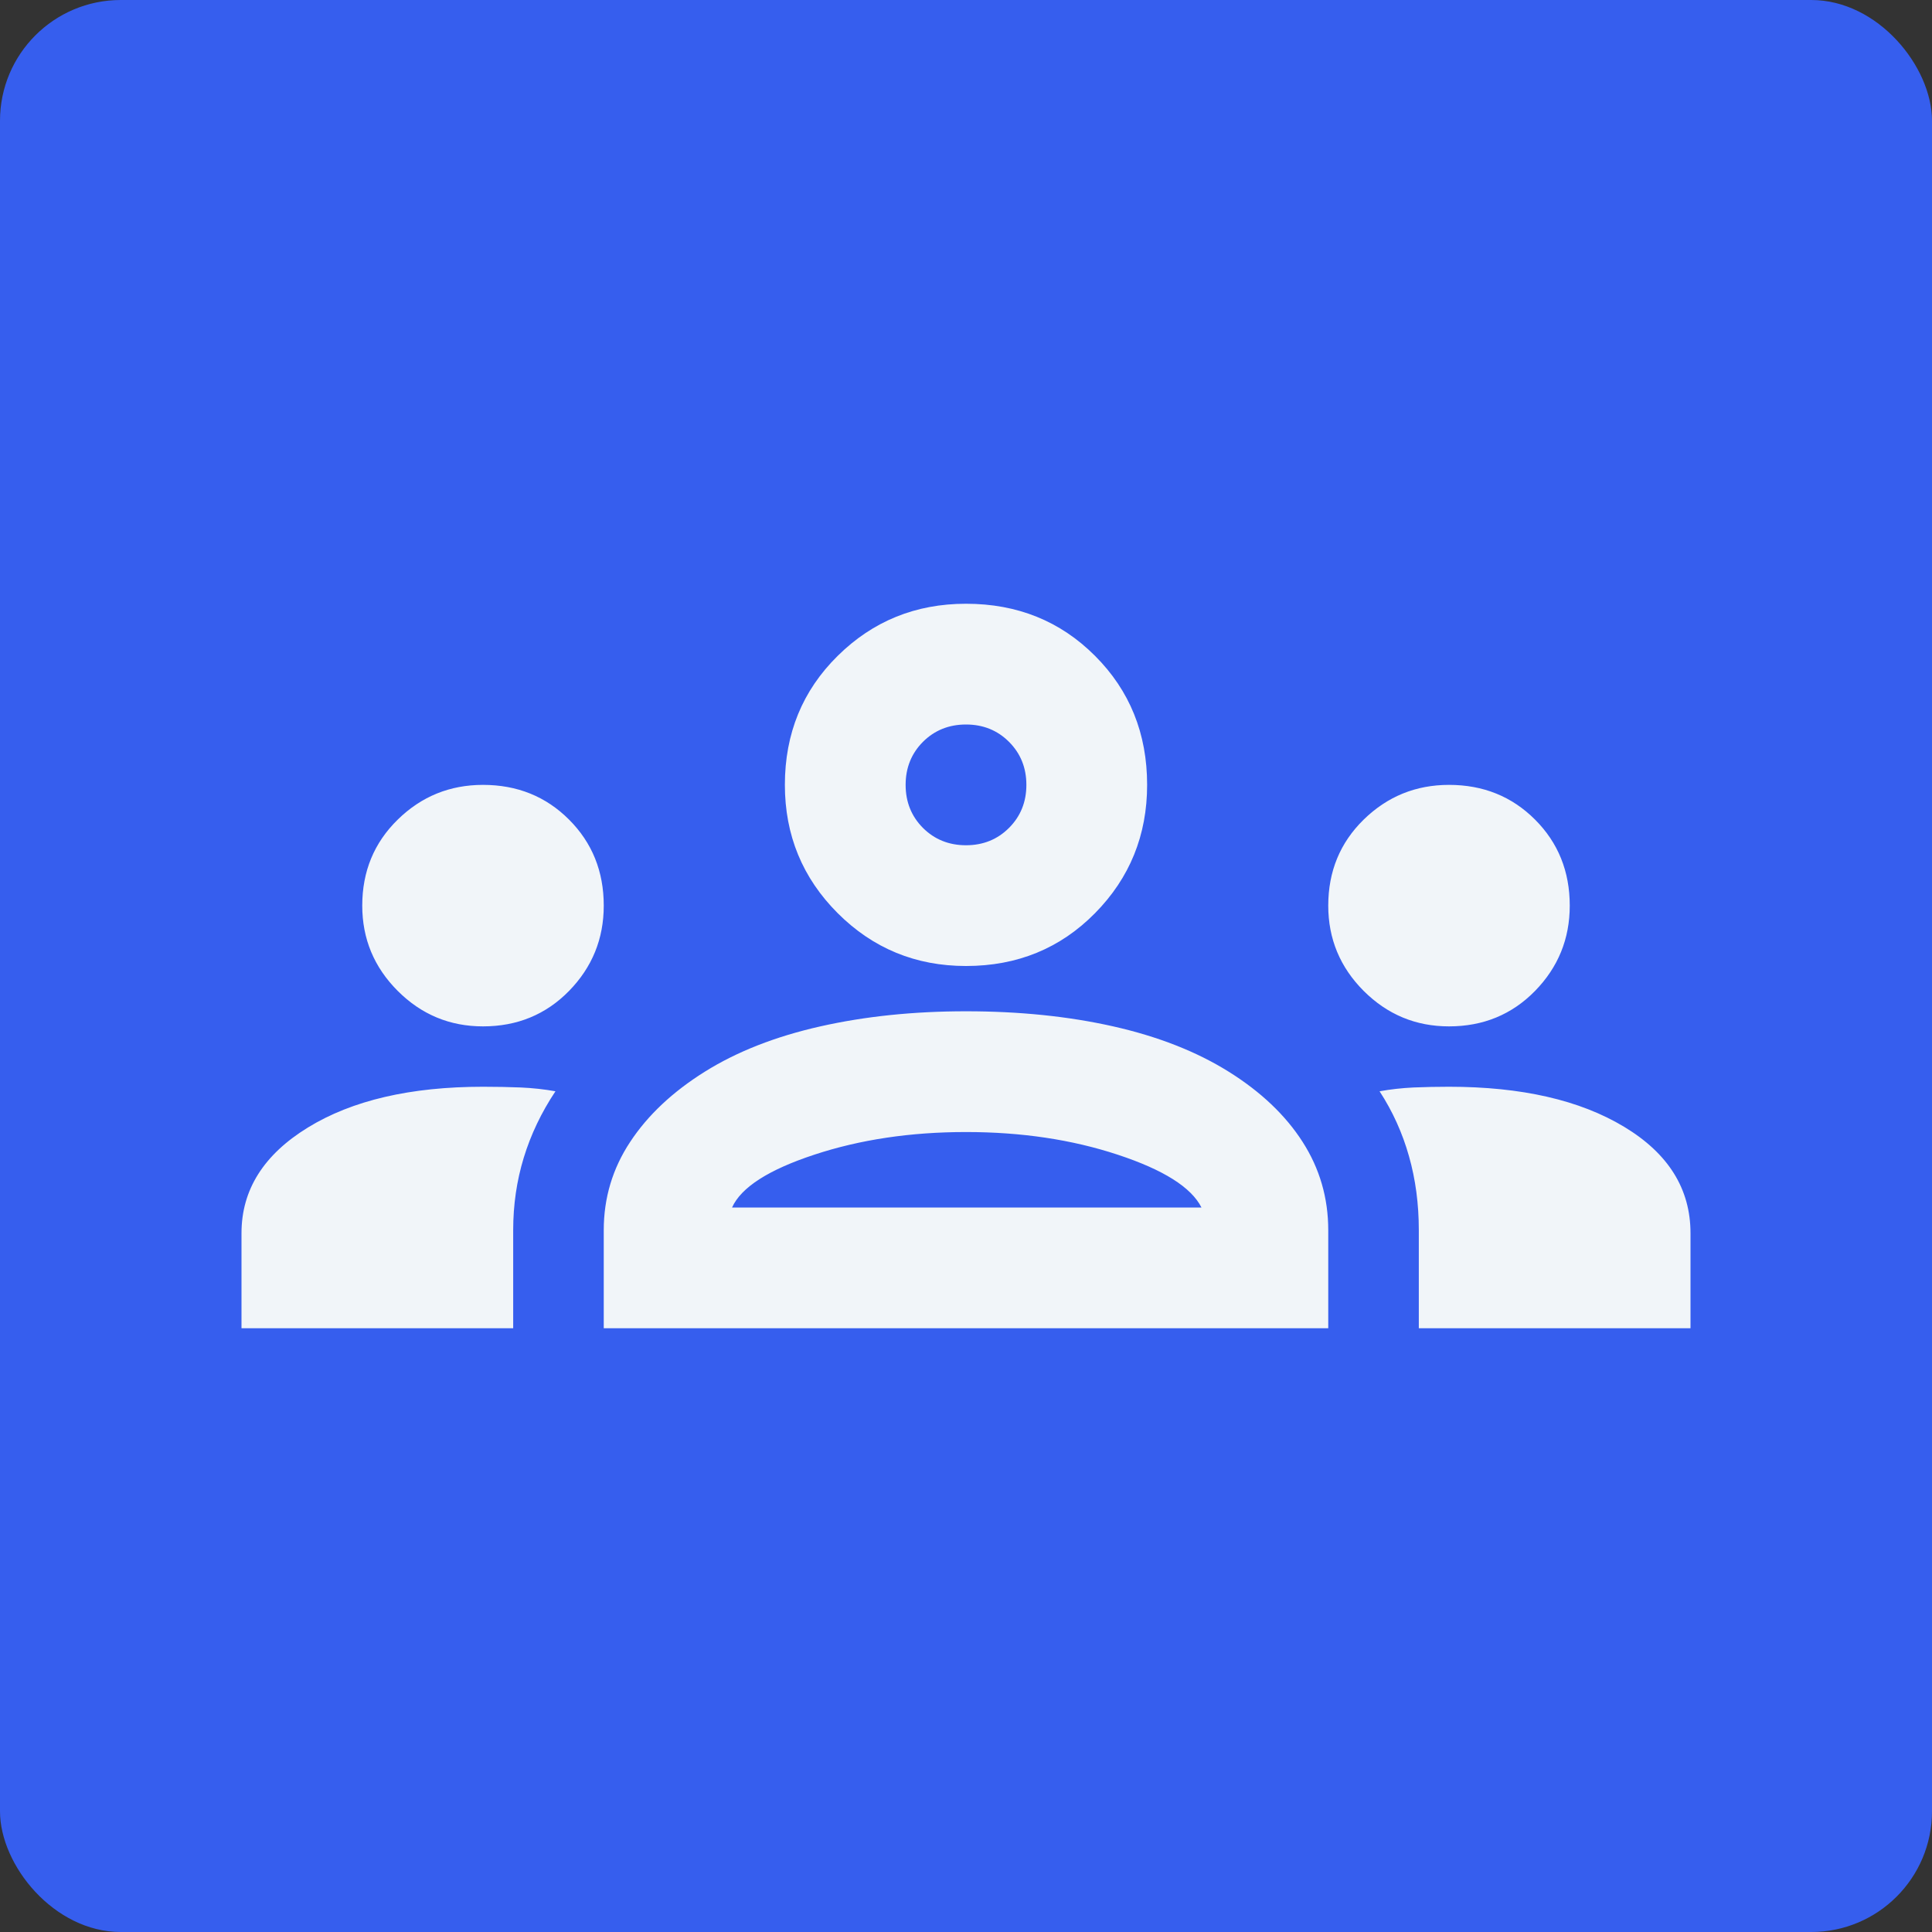 <svg width="32" height="32" viewBox="0 0 32 32" fill="none" xmlns="http://www.w3.org/2000/svg">
<rect x="0" y="0" width="32" height="32" fill="#333333" stroke="none"/>
<rect width="32" height="32" rx="2" fill="#365EEE"/>
<path d="M4 22V20.425C4 19.708 4.367 19.125 5.1 18.675C5.833 18.225 6.8 18 8 18C8.217 18 8.425 18.004 8.625 18.012C8.825 18.021 9.017 18.042 9.2 18.075C8.967 18.425 8.792 18.792 8.675 19.175C8.558 19.558 8.5 19.958 8.5 20.375V22H4ZM10 22V20.375C10 19.842 10.146 19.354 10.438 18.913C10.729 18.471 11.142 18.083 11.675 17.75C12.208 17.417 12.846 17.167 13.588 17C14.329 16.833 15.133 16.75 16 16.75C16.883 16.75 17.696 16.833 18.438 17C19.179 17.167 19.817 17.417 20.35 17.75C20.883 18.083 21.292 18.471 21.575 18.913C21.858 19.354 22 19.842 22 20.375V22H10ZM23.5 22V20.375C23.5 19.942 23.446 19.533 23.337 19.15C23.229 18.767 23.067 18.408 22.85 18.075C23.033 18.042 23.221 18.021 23.413 18.012C23.604 18.004 23.8 18 24 18C25.2 18 26.167 18.221 26.9 18.663C27.633 19.104 28 19.692 28 20.425V22H23.5ZM12.125 20H19.9C19.733 19.667 19.271 19.375 18.512 19.125C17.754 18.875 16.917 18.75 16 18.75C15.083 18.75 14.246 18.875 13.488 19.125C12.729 19.375 12.275 19.667 12.125 20ZM8 17C7.45 17 6.979 16.804 6.588 16.413C6.196 16.021 6 15.55 6 15C6 14.433 6.196 13.958 6.588 13.575C6.979 13.192 7.45 13 8 13C8.567 13 9.042 13.192 9.425 13.575C9.808 13.958 10 14.433 10 15C10 15.55 9.808 16.021 9.425 16.413C9.042 16.804 8.567 17 8 17ZM24 17C23.45 17 22.979 16.804 22.587 16.413C22.196 16.021 22 15.55 22 15C22 14.433 22.196 13.958 22.587 13.575C22.979 13.192 23.45 13 24 13C24.567 13 25.042 13.192 25.425 13.575C25.808 13.958 26 14.433 26 15C26 15.55 25.808 16.021 25.425 16.413C25.042 16.804 24.567 17 24 17ZM16 16C15.167 16 14.458 15.708 13.875 15.125C13.292 14.542 13 13.833 13 13C13 12.15 13.292 11.438 13.875 10.863C14.458 10.287 15.167 10 16 10C16.85 10 17.562 10.287 18.137 10.863C18.712 11.438 19 12.15 19 13C19 13.833 18.712 14.542 18.137 15.125C17.562 15.708 16.85 16 16 16ZM16 14C16.283 14 16.521 13.904 16.712 13.713C16.904 13.521 17 13.283 17 13C17 12.717 16.904 12.479 16.712 12.287C16.521 12.096 16.283 12 16 12C15.717 12 15.479 12.096 15.287 12.287C15.096 12.479 15 12.717 15 13C15 13.283 15.096 13.521 15.287 13.713C15.479 13.904 15.717 14 16 14Z" fill="#F1F5F9"/>
</svg>
